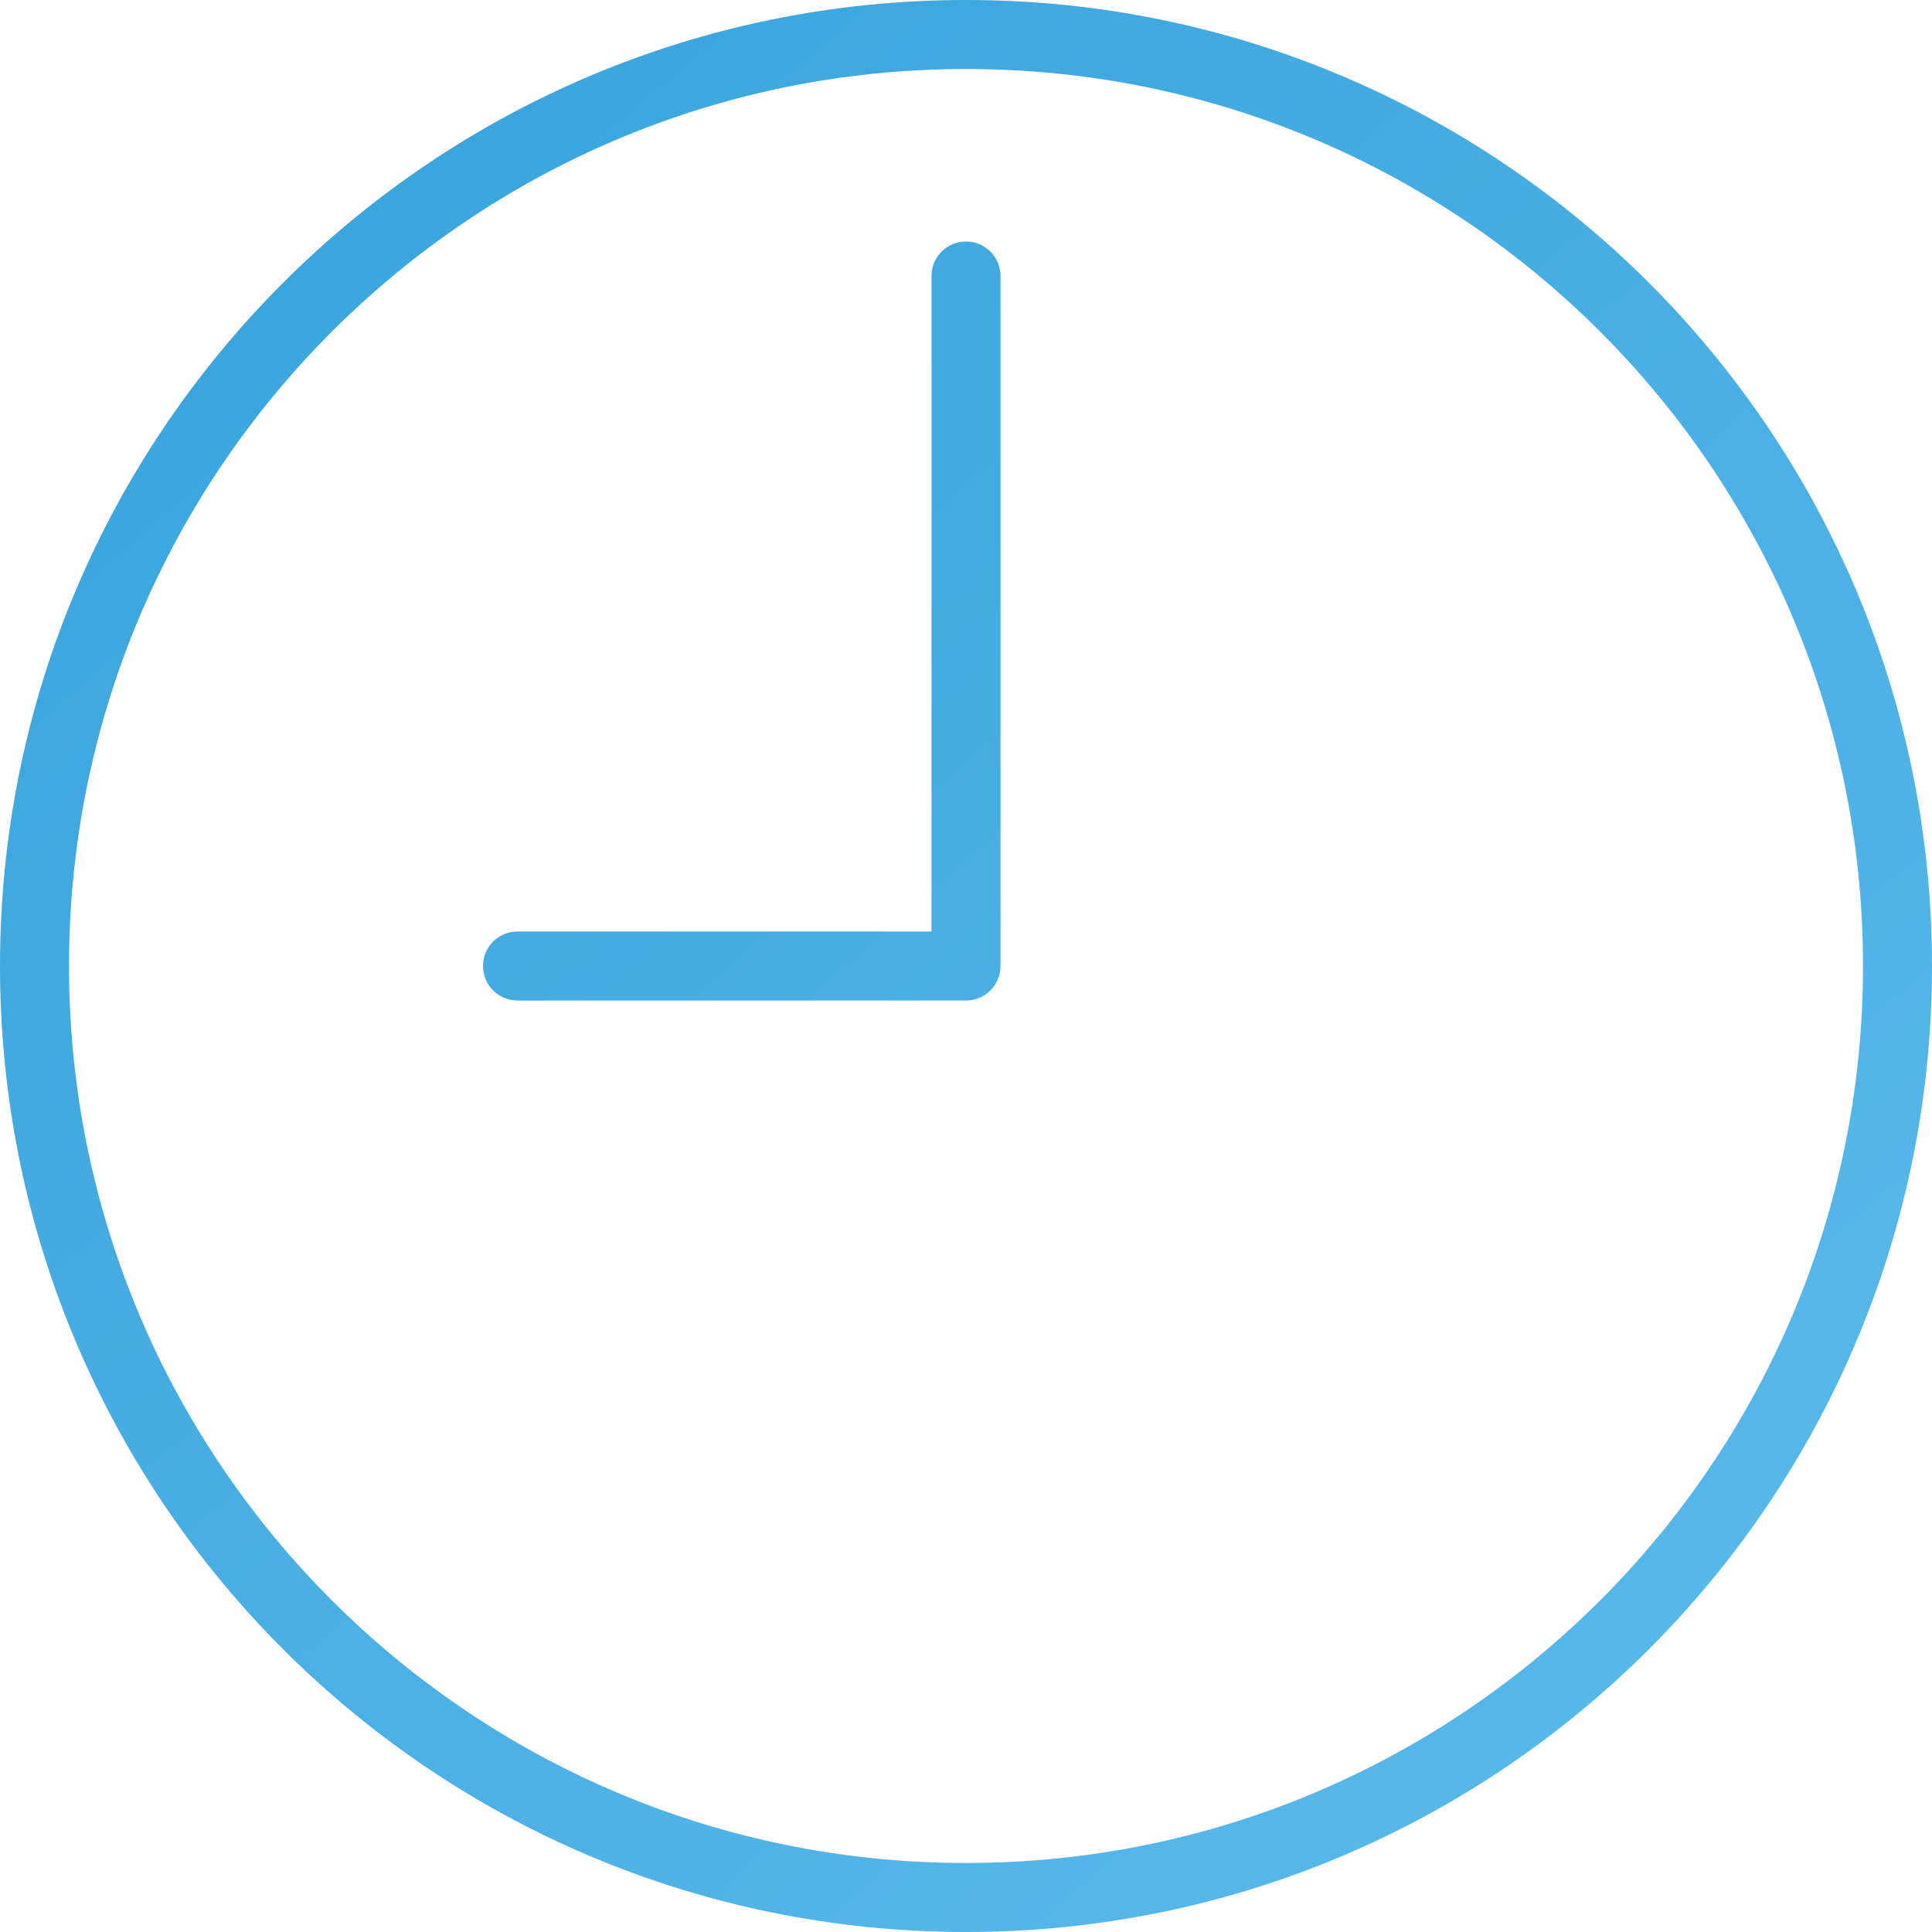 <?xml version="1.0" encoding="UTF-8" standalone="no"?>
<svg width="56px" height="56px" viewBox="0 0 56 56" version="1.1" xmlns="http://www.w3.org/2000/svg" xmlns:xlink="http://www.w3.org/1999/xlink" xmlns:sketch="http://www.bohemiancoding.com/sketch/ns">
    <title>time</title>
    <description>Created with Sketch (http://www.bohemiancoding.com/sketch)</description>
    <defs>
        <linearGradient x1="0%" y1="3.353%" x2="83.402%" y2="100%" id="linearGradient-1">
            <stop stop-color="#36A3DC" offset="0%"></stop>
            <stop stop-color="#59B9EB" offset="100%"></stop>
        </linearGradient>
    </defs>
    <g id="Page-1" stroke="none" stroke-width="1" fill="none" fill-rule="evenodd" sketch:type="MSPage">
        <g id="time" sketch:type="MSArtboardGroup" fill="url(#linearGradient-1)">
            <path d="M28,54 C13.641,54 2,42.359 2,28 C2,13.641 13.641,2 28,2 C42.359,2 54,13.641 54,28 C54,42.359 42.359,54 28,54 M28,0 C12.536,0 0,12.536 0,28 C0,43.464 12.536,56 28,56 C43.464,56 56,43.464 56,28 C56,12.536 43.464,0 28,0 M28,7 C27.447,7 27,7.448 27,8 L27,27 L15,27 C14.447,27 14,27.448 14,28 C14,28.553 14.447,29 15,29 L28,29 C28.553,29 29,28.553 29,28 L29,8 C29,7.448 28.553,7 28,7" id="Fill-68" sketch:type="MSShapeGroup"></path>
        </g>
    </g>
</svg>